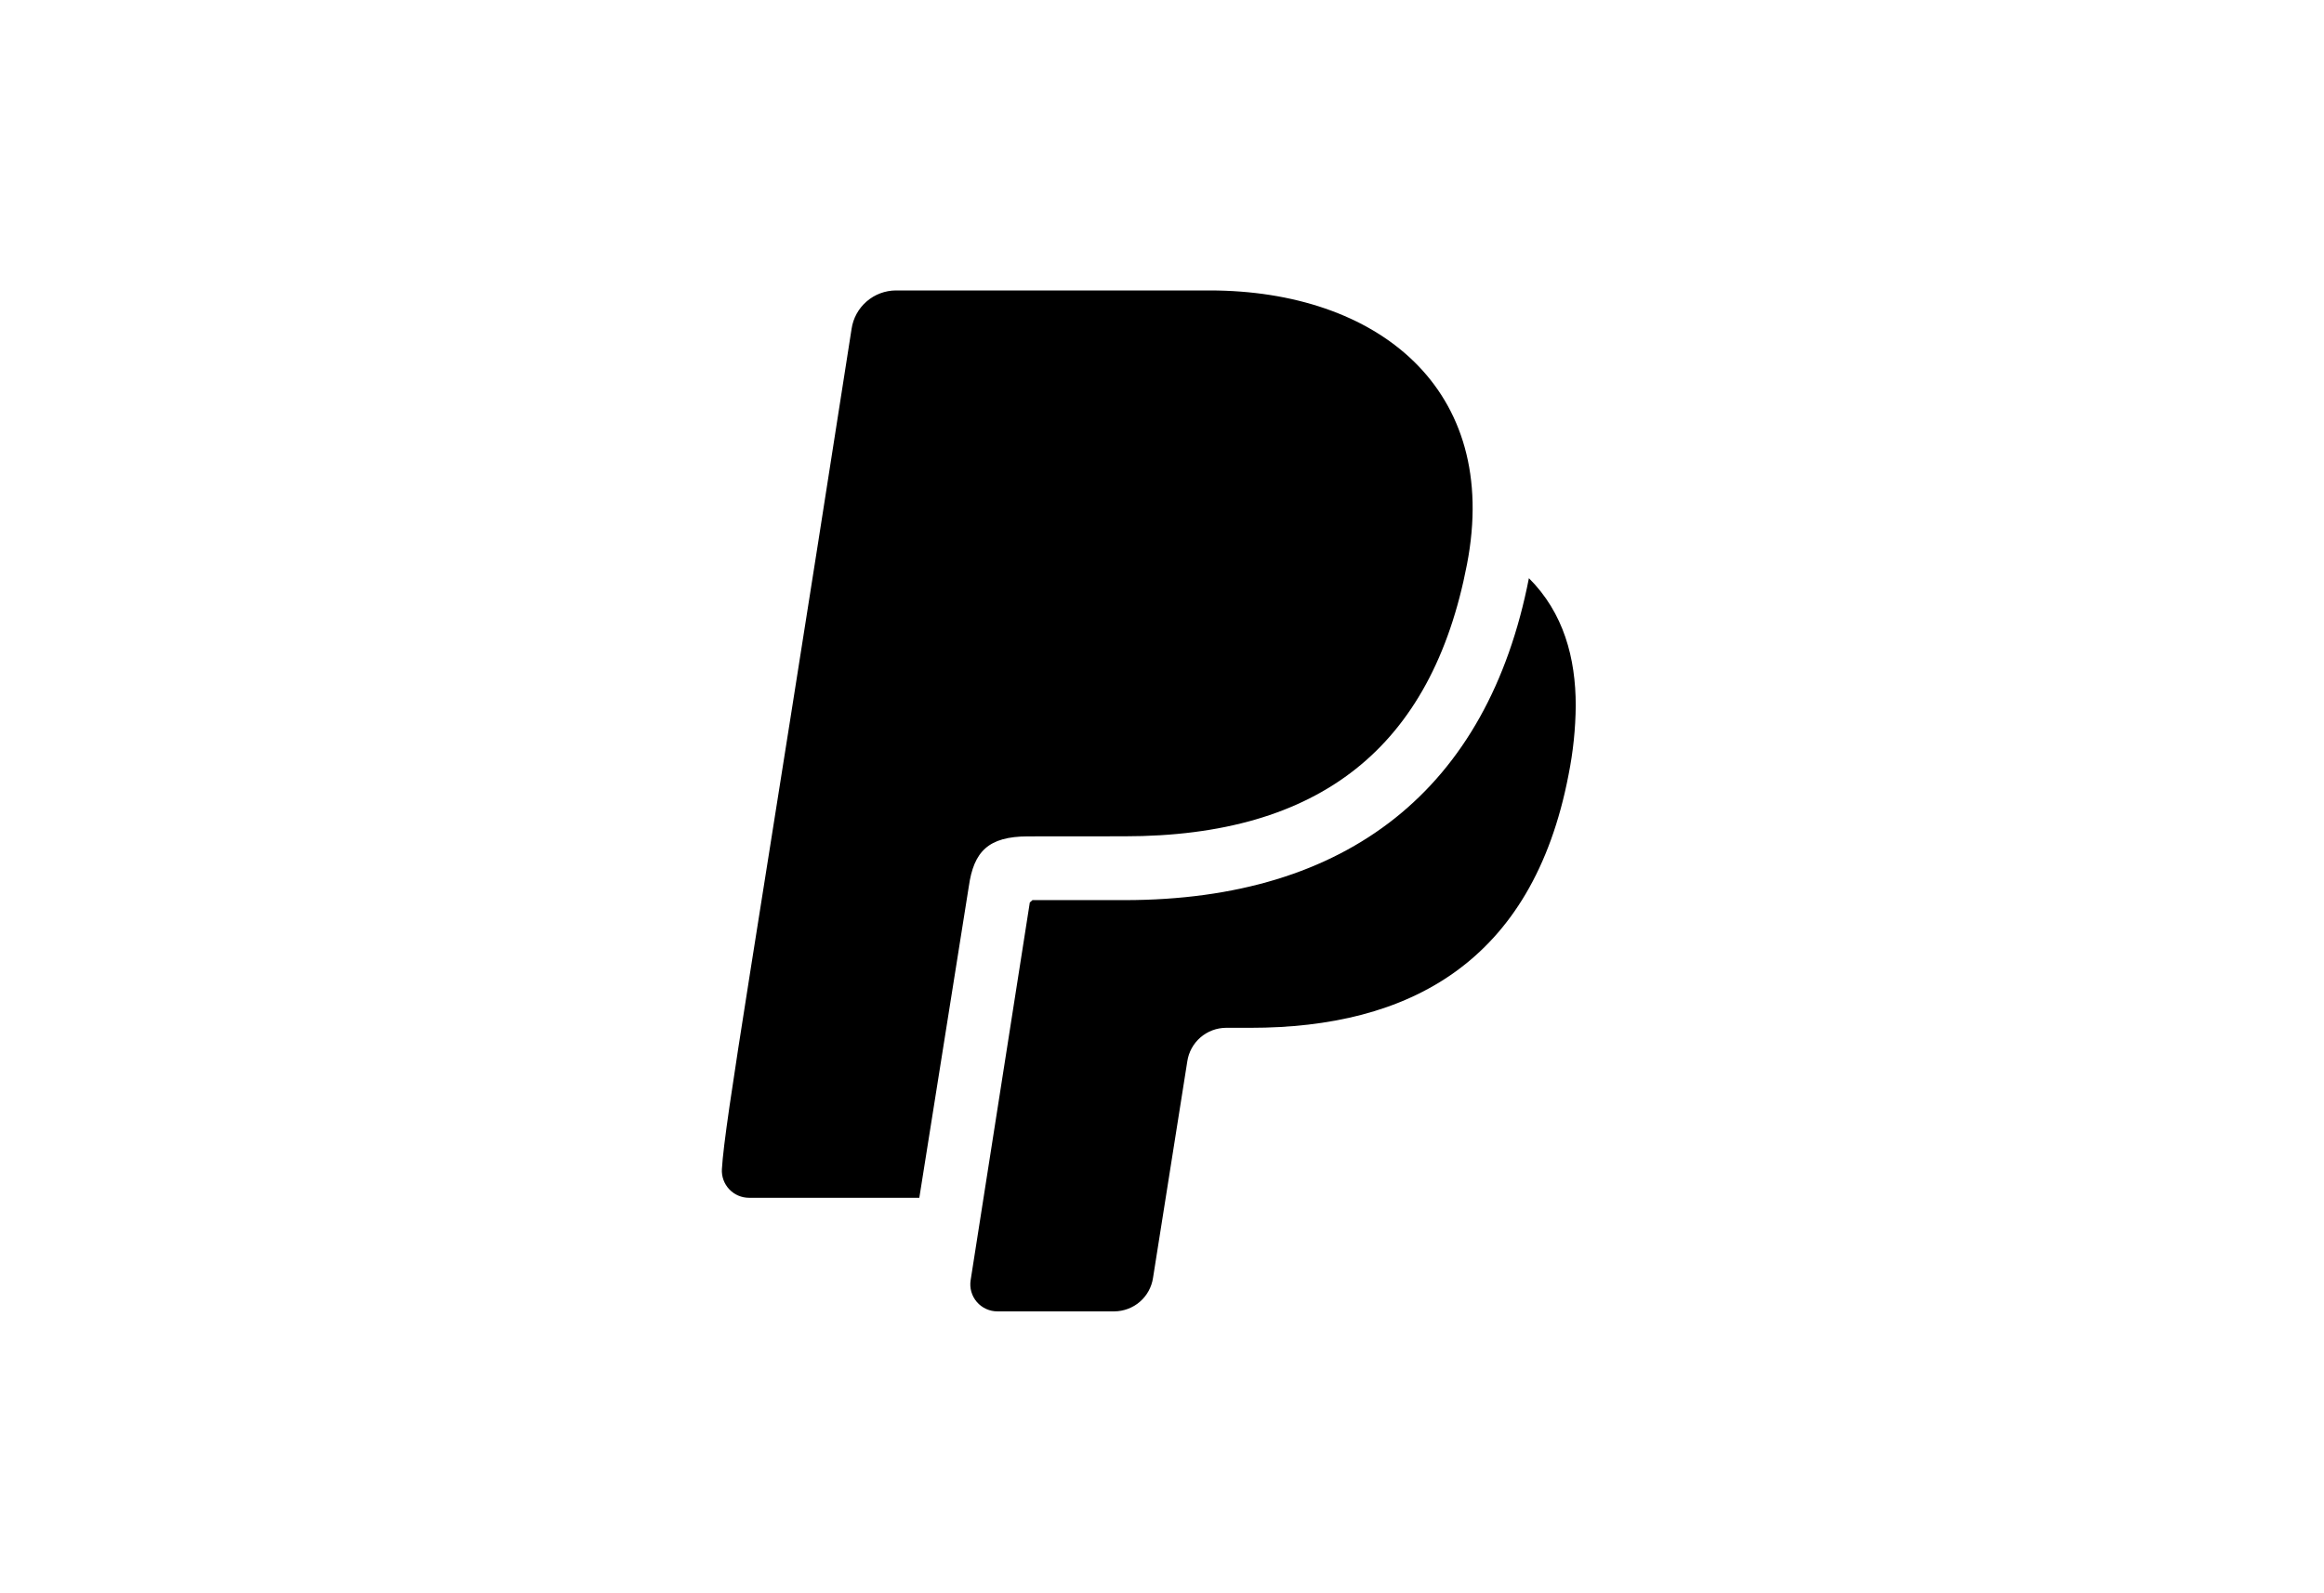 <svg width="264" height="181" viewBox="0 0 264 181" fill="none" xmlns="http://www.w3.org/2000/svg">
<path d="M179 80.178C178.975 82.819 178.701 85.452 178.181 88.042C174.073 109.401 160.008 116.781 142.053 116.781H139.278C138.208 116.786 137.175 117.174 136.367 117.874C135.559 118.574 135.029 119.539 134.874 120.595L130.98 145.196C130.822 146.249 130.291 147.211 129.484 147.909C128.676 148.606 127.645 148.993 126.576 149H113.307C112.863 149.001 112.423 148.906 112.019 148.721C111.615 148.536 111.256 148.267 110.966 147.93C110.677 147.594 110.464 147.2 110.342 146.773C110.22 146.347 110.193 145.9 110.261 145.462L116.983 102.543L117.284 102.272H127.736C153.126 102.272 169.005 89.619 173.68 65.694C177.622 69.629 179 74.762 179 80.18V80.178ZM110.053 100.729C110.615 96.737 112.278 95.04 116.77 95.03L127.731 95.021C149.915 95.021 162.641 84.919 166.642 64.136C170.522 44.156 156.447 33 137.392 33H101.774C100.551 33.007 99.371 33.45 98.448 34.249C97.524 35.048 96.918 36.15 96.739 37.355C85.565 109.057 82.335 127.289 82.005 132.846C81.982 133.264 82.044 133.681 82.188 134.074C82.332 134.466 82.555 134.825 82.843 135.129C83.131 135.433 83.478 135.676 83.862 135.842C84.247 136.008 84.662 136.094 85.082 136.095H104.431L110.053 100.725V100.729Z" fill="black"/>
</svg>
